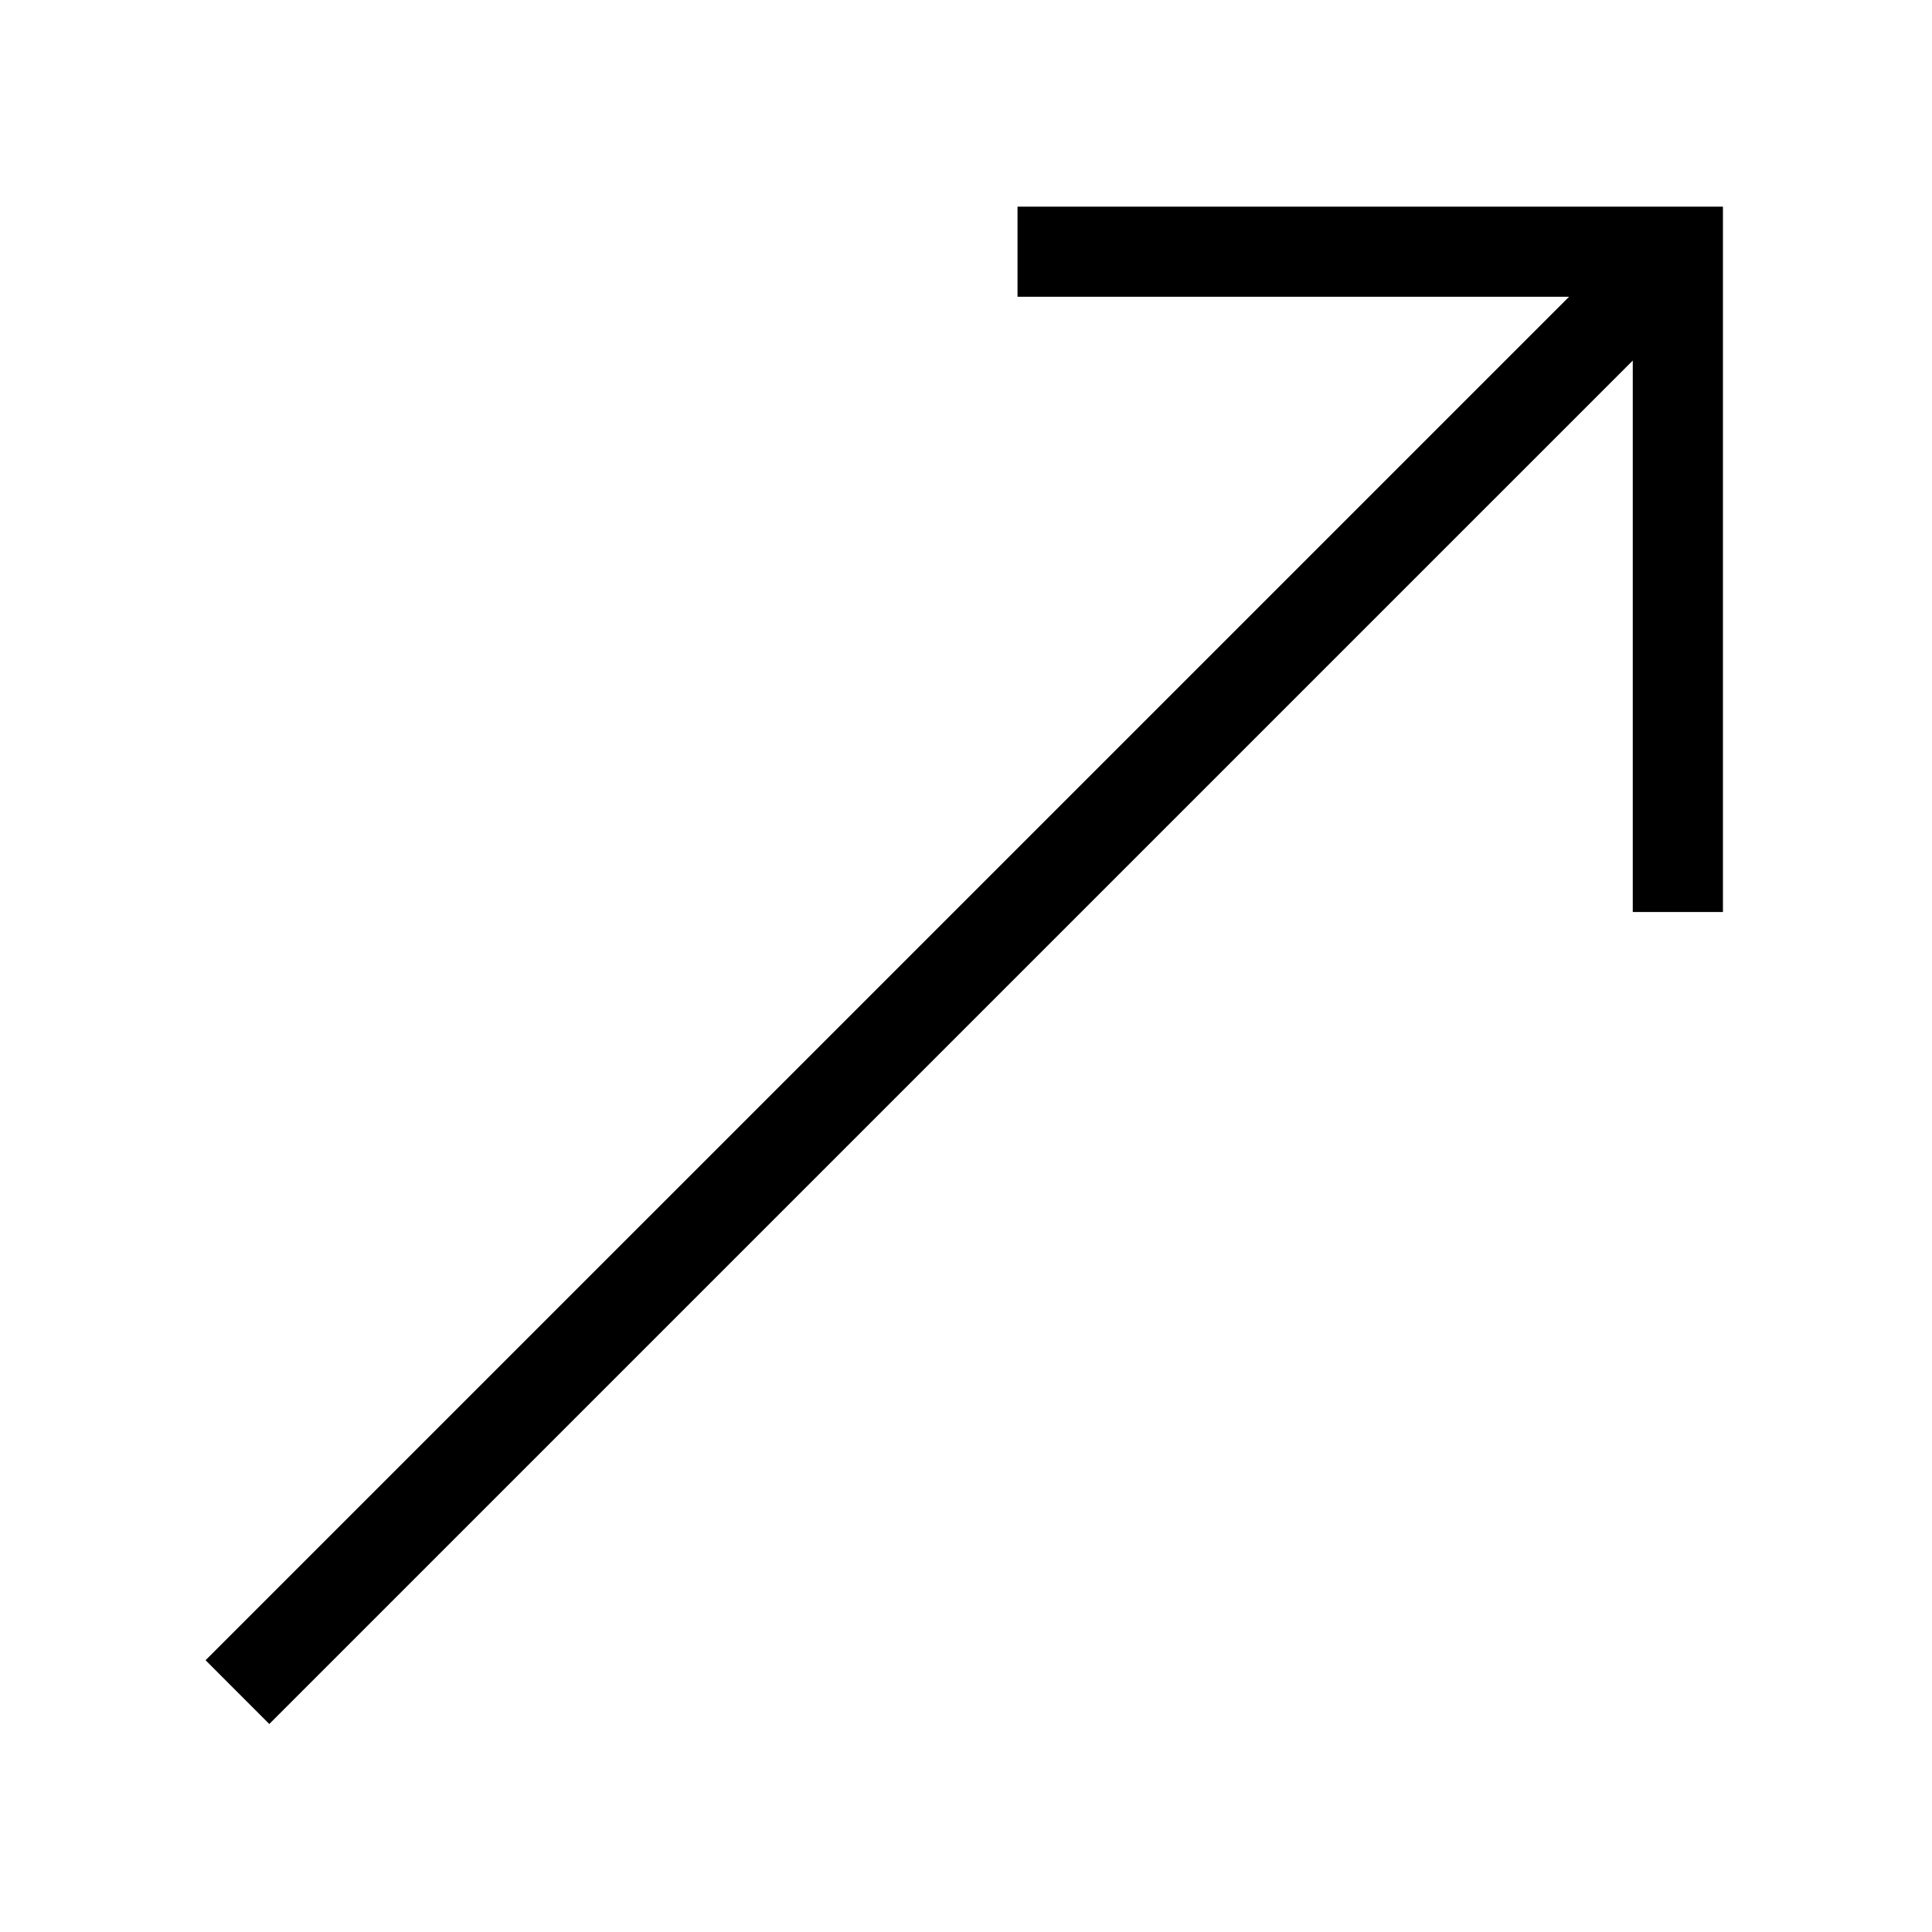 <?xml version="1.0" encoding="utf-8"?>
<!-- Generator: Adobe Illustrator 16.0.4, SVG Export Plug-In . SVG Version: 6.00 Build 0)  -->
<!DOCTYPE svg PUBLIC "-//W3C//DTD SVG 1.1//EN" "http://www.w3.org/Graphics/SVG/1.1/DTD/svg11.dtd">
<svg version="1.1" id="Layer_1" xmlns="http://www.w3.org/2000/svg" xmlns:xlink="http://www.w3.org/1999/xlink" x="0px" y="0px"
	 width="10px" height="10px" viewBox="0 0 75 75" enable-background="new 0 0 75 75" xml:space="preserve">
<polygon stroke="#000000" stroke-width="2" stroke-miterlimit="10" points="40.5,9.021 40.5,10.521 63.324,10.521 9.394,64.45 
	10.454,65.511 64.384,11.582 64.384,34.405 65.884,34.405 65.884,9.021 "/>
</svg>
